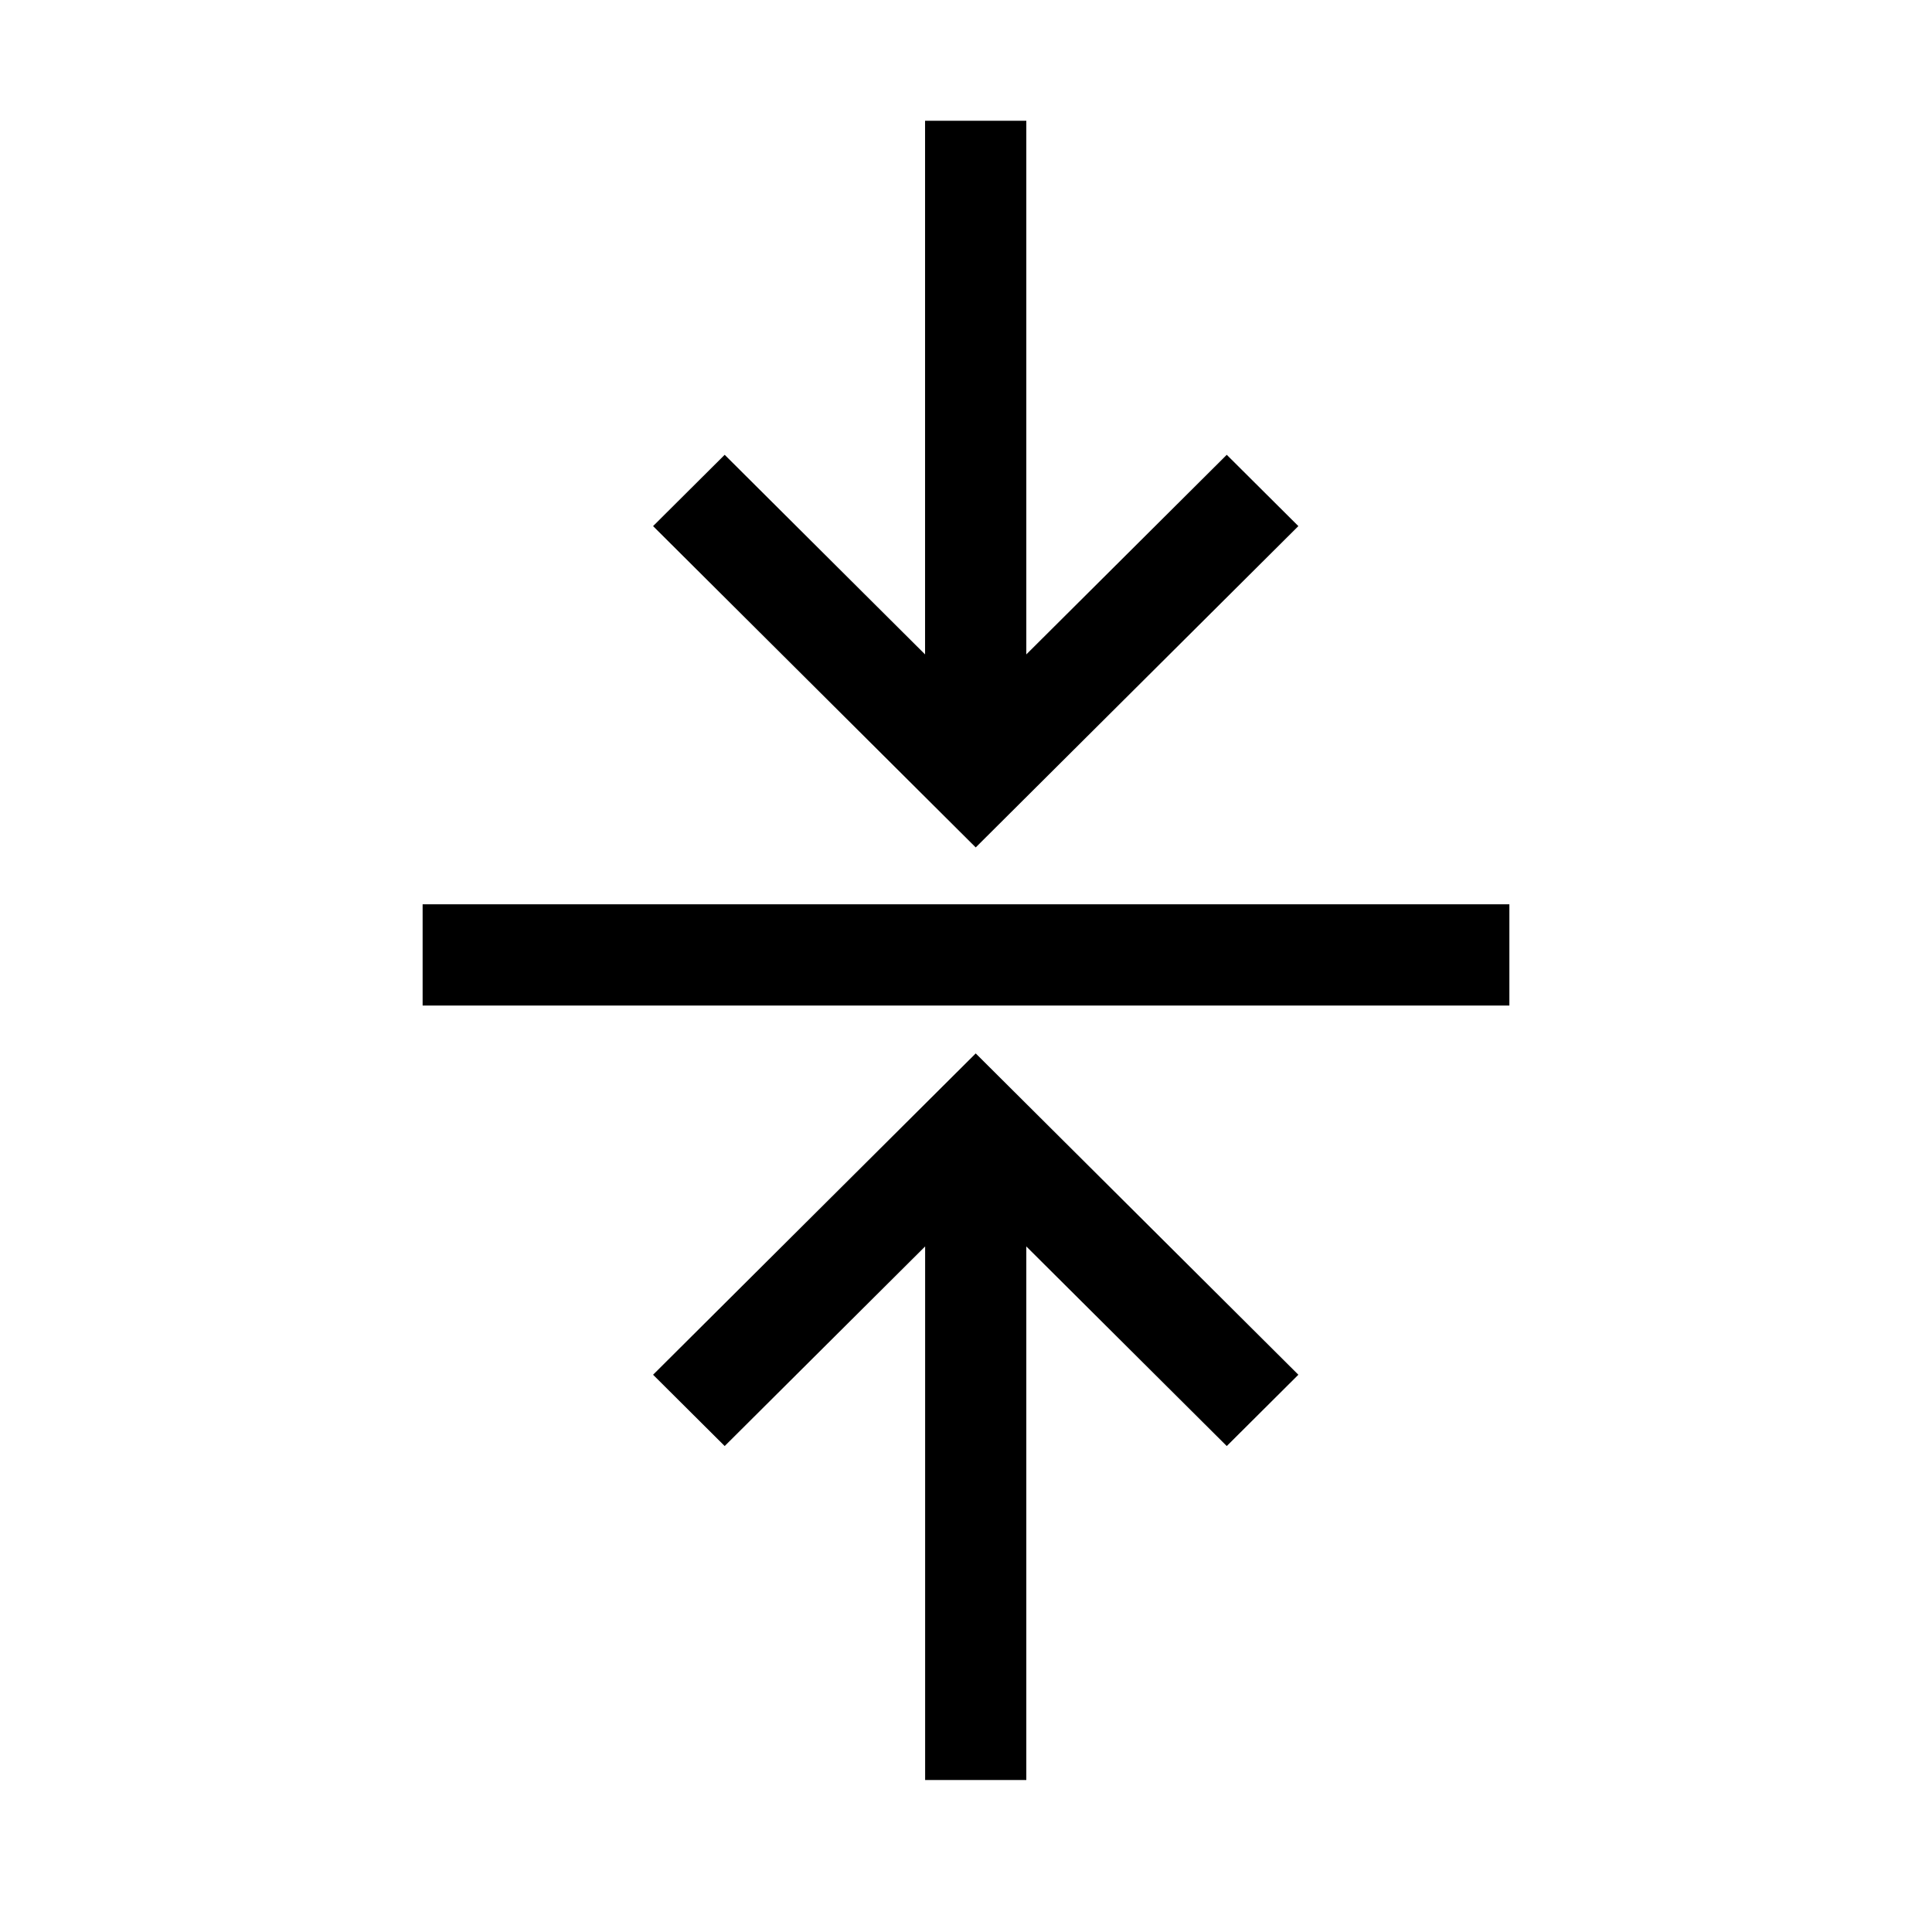 <svg width="32" height="32" viewBox="0 0 32 32" fill="none" xmlns="http://www.w3.org/2000/svg">
<path d="M16.999 10.839L20.319 7.533L21.505 8.714L16.161 14.036L10.817 8.714L12.003 7.533L15.322 10.839V2H16.999V10.839ZM15.323 20.645L12.003 23.951L10.817 22.77L16.161 17.448L21.505 22.77L20.319 23.951L16.999 20.645V29.483H15.323L15.323 20.645Z" fill="currentColor"/>
<path d="M25 14.978L7 14.978L7 16.655L25 16.655L25 14.978Z" fill="currentColor"/>
</svg>
